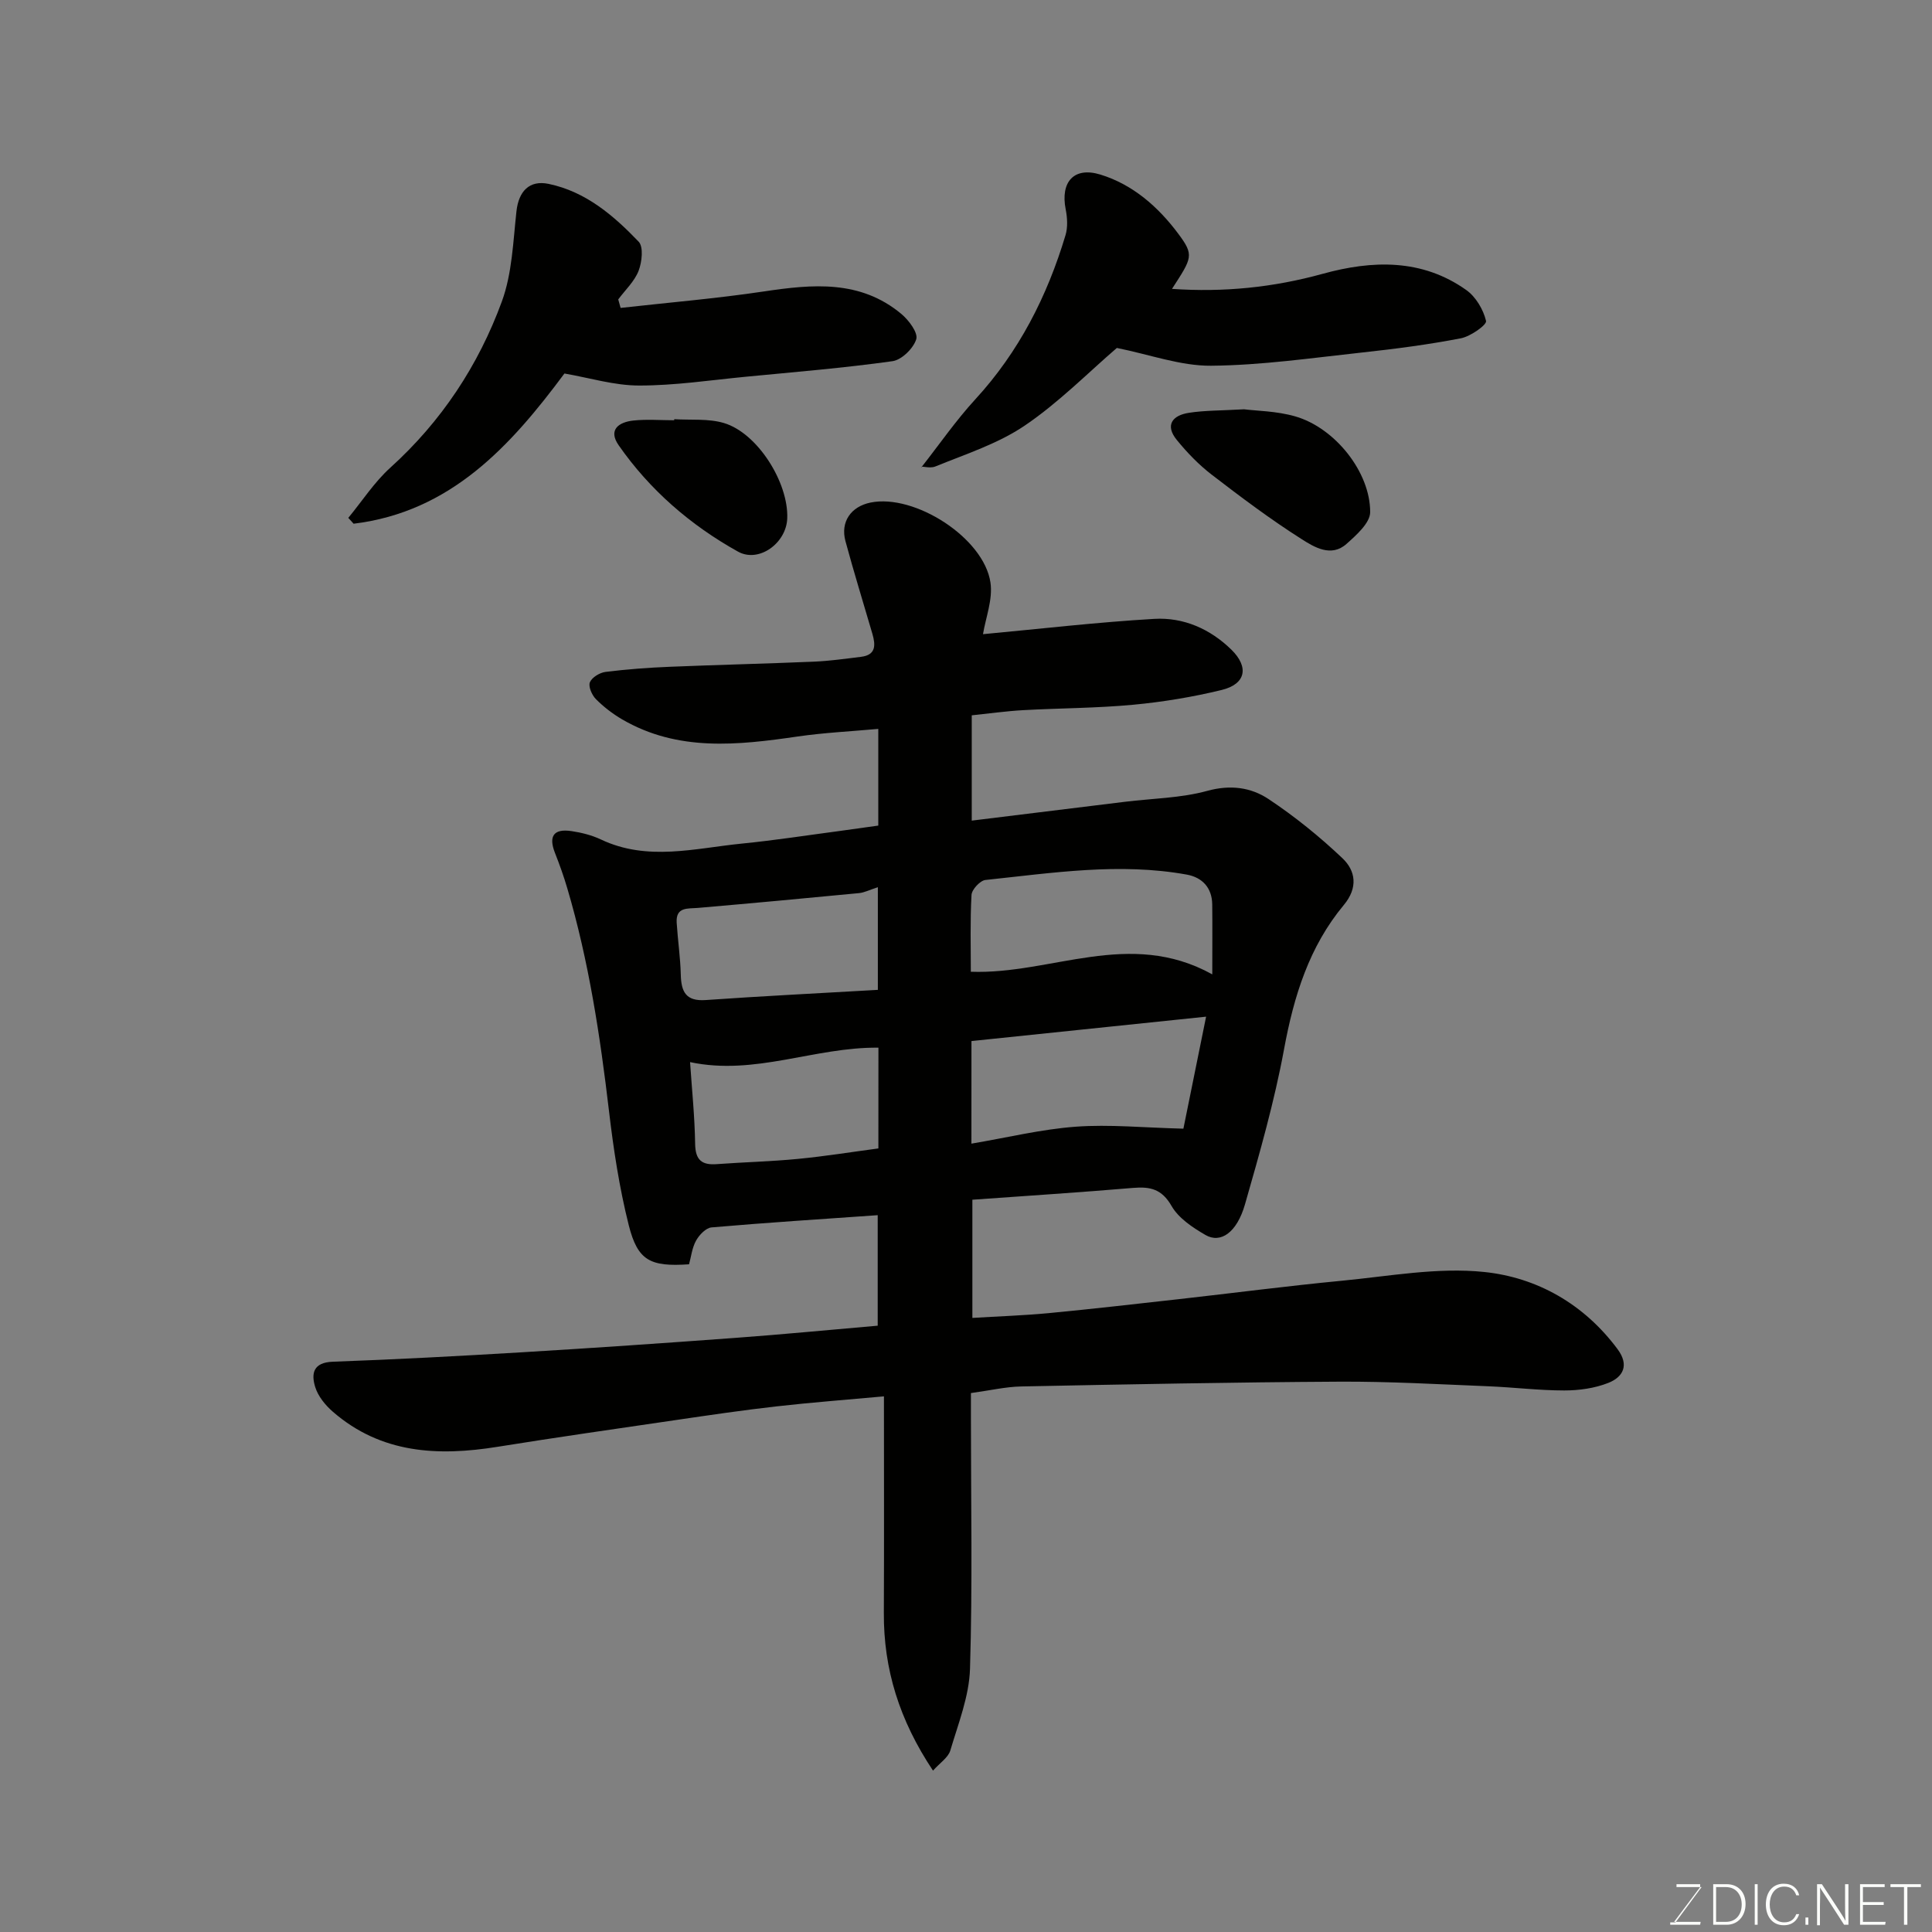 <svg enable-background="new 0 0 400 400" viewBox="0 0 400 400" xmlns="http://www.w3.org/2000/svg"><rect x="0" y="0" width="400" height="400" fill="#808080" stroke="none"/><path d="m193.17 366.59c-6.98-10.46-10.24-21.03-10.18-32.64.07-14.8.02-29.61.02-44.85-7.7.71-15 1.25-22.27 2.08-6.99.79-13.95 1.82-20.91 2.84-12.29 1.8-24.59 3.56-36.85 5.53-12.34 1.98-24.08 1.4-34.06-7.26-1.56-1.35-3.07-3.21-3.66-5.12-.85-2.76-.45-5.09 3.64-5.24 13.04-.47 26.08-1.17 39.11-1.95 14.81-.89 29.62-1.91 44.41-3 9.67-.71 19.33-1.65 29.3-2.51 0-7.59 0-15.33 0-22.88-11.55.81-22.98 1.54-34.4 2.53-1.17.1-2.56 1.56-3.21 2.74-.83 1.49-1.02 3.34-1.45 4.9-8.04.54-10.63-.73-12.49-8.12-1.94-7.72-3.15-15.67-4.08-23.58-1.84-15.59-4.18-31.06-8.64-46.15-.73-2.49-1.61-4.94-2.56-7.35-1.35-3.44-.26-5.04 3.43-4.49 2.07.31 4.2.84 6.08 1.73 9.65 4.58 19.49 1.82 29.25.85 6.84-.68 13.64-1.74 20.45-2.64 2.55-.34 5.09-.71 7.74-1.08 0-6.73 0-13.02 0-20.02-5.7.52-11.22.78-16.66 1.57-12.45 1.81-24.82 3.19-36.39-3.55-1.96-1.15-3.82-2.58-5.42-4.19-.82-.83-1.6-2.61-1.24-3.48.42-1.02 2.04-2 3.25-2.15 4.41-.55 8.85-.88 13.29-1.06 9.93-.41 19.87-.64 29.8-1.06 3.27-.14 6.54-.6 9.79-1 3.13-.38 3.03-2.44 2.36-4.76-1.87-6.4-3.84-12.77-5.58-19.2-1.07-3.98 1.13-7.15 5.19-7.98 9.13-1.86 23.45 7.3 24.83 16.53.53 3.51-.99 7.32-1.54 10.72 11.74-1.09 23.59-2.48 35.47-3.17 6.03-.35 11.55 2.07 15.96 6.38 3.68 3.61 2.99 7.12-2.01 8.34-6 1.46-12.17 2.48-18.32 3.06-7.57.71-15.2.7-22.79 1.12-3.54.2-7.06.7-10.64 1.07v21.8c10.72-1.32 21.22-2.61 31.73-3.9 5.69-.7 11.56-.76 17.03-2.26 4.77-1.31 9.02-.74 12.68 1.69 5.43 3.61 10.58 7.77 15.31 12.26 2.75 2.61 3.25 6.11.29 9.67-7.19 8.63-10.36 18.9-12.38 29.86-2 10.84-5.05 21.52-8.09 32.13-1.68 5.85-5.04 8.16-8.18 6.34-2.66-1.54-5.58-3.48-7.03-6.02-2.01-3.49-4.4-4.02-7.92-3.73-10.99.93-22 1.64-33.31 2.45v24.47c5.38-.33 10.61-.5 15.8-.99 8.98-.86 17.94-1.89 26.91-2.89 11.24-1.26 22.46-2.73 33.72-3.81 9.84-.94 19.86-2.83 29.54-1.82 10.98 1.14 20.69 6.66 27.61 15.98 2.46 3.31 1.16 5.77-1.93 6.99-2.81 1.11-6.05 1.56-9.1 1.56-5.26 0-10.52-.66-15.79-.87-10.27-.41-20.54-1.01-30.8-.95-21.94.12-43.87.55-65.8.99-3.26.06-6.5.83-10.46 1.37v5.08c0 17.33.34 34.68-.19 51.99-.17 5.69-2.43 11.36-4.08 16.94-.45 1.47-2.16 2.56-3.58 4.16zm7.95-129.81c7.46-1.26 14.5-2.99 21.63-3.51 6.94-.51 13.96.2 22.26.41 1.33-6.59 2.91-14.35 4.7-23.19-17.1 1.78-32.82 3.41-48.58 5.05-.01 7.07-.01 13.87-.01 21.24zm49.87-35.05c0-5.54.04-10.01-.01-14.48-.05-3.45-2.05-5.58-5.25-6.17-13.96-2.53-27.84-.35-41.71 1.11-1.1.12-2.82 1.98-2.88 3.1-.3 5.44-.14 10.91-.14 15.9 16.68.61 32.78-8.98 49.99.54zm-69.24-18.04c-1.77.57-2.82 1.12-3.9 1.22-11.1 1.07-22.21 2.1-33.32 3.06-2.16.19-4.64-.26-4.43 3.09.23 3.59.76 7.16.85 10.75.09 3.53 1.05 5.53 5.16 5.24 11.79-.83 23.61-1.41 35.64-2.11 0-7.13 0-13.87 0-21.25zm.12 33.22c-13.22-.15-25.55 5.85-39 2.99.36 5.44.96 11.17 1.05 16.92.05 3.36 1.38 4.44 4.51 4.2 5.58-.41 11.19-.54 16.76-1.08 5.6-.54 11.17-1.44 16.67-2.17.01-7.48.01-14.28.01-20.86z" fill="#010100"/><path d="m128.49 63.75c9.89-1.11 19.83-1.94 29.67-3.41 10.09-1.51 19.95-2.44 28.47 4.67 1.53 1.28 3.48 3.89 3.07 5.22-.59 1.9-3.02 4.29-4.93 4.55-10.07 1.41-20.23 2.24-30.36 3.22-7.36.71-14.73 1.83-22.1 1.82-5.12 0-10.24-1.59-15.45-2.49-11.15 15-23.53 28.65-43.65 31.1-.37-.4-.73-.81-1.1-1.21 2.88-3.49 5.38-7.39 8.7-10.39 10.59-9.58 18.24-21.17 23.09-34.4 2.14-5.83 2.33-12.42 3.03-18.71.46-4.11 2.66-6.48 6.65-5.65 7.69 1.6 13.45 6.54 18.65 11.97 1.03 1.08.68 4.23-.02 6.04-.85 2.18-2.76 3.96-4.21 5.91.16.58.33 1.17.49 1.76z" fill="#010100"/><path d="m231.23 72.04c-5.91 5.08-12 11.28-19.05 16.06-5.55 3.77-12.23 5.91-18.53 8.48-1.28.52-3.1-.27-2.91.2 3.71-4.72 7.15-9.71 11.2-14.12 9.03-9.83 14.87-21.33 18.66-33.96.5-1.65.38-3.63.04-5.36-1.12-5.66 1.7-8.88 7.17-7.2 6.75 2.06 12.01 6.72 16.13 12.24 3.35 4.49 2.88 4.97-1.29 11.43 10.67.74 20.95-.29 31.2-3.12 10.22-2.82 20.54-3.17 29.73 3.36 1.97 1.4 3.54 4.05 4.09 6.4.19.8-3.2 3.2-5.21 3.59-6.72 1.3-13.54 2.19-20.35 2.93-10.44 1.13-20.91 2.66-31.38 2.75-6.3.05-12.62-2.3-19.5-3.68z" fill="#010100"/><path d="m257.57 84.74c2.54.33 6.72.35 10.6 1.47 8.19 2.36 15.53 11.49 15.51 19.83-.01 2.22-2.85 4.74-4.89 6.56-3.18 2.85-6.7.67-9.3-.98-6.45-4.09-12.58-8.7-18.64-13.36-2.66-2.05-5.06-4.54-7.19-7.15-2.54-3.11-.9-5.12 2.48-5.64 3.24-.51 6.57-.45 11.43-.73z" fill="#010100"/><path d="m139.6 86.79c3.45.22 7.08-.17 10.3.8 6.94 2.08 13.38 12.31 13.09 19.75-.2 5.14-5.9 9.27-10.21 6.86-9.82-5.47-18.23-12.74-24.69-22.01-2.25-3.23.05-4.8 3.03-5.12 2.79-.3 5.64-.06 8.46-.06.02-.08.02-.15.02-.22z" fill="#010100"/><g fill="#fbfcfa"><path d="m346.9 398 5.4-7.3h-5.2v-.6h4.9v.6l-5.4 7.2h5.5l-.1.6h-6.2v-.5z"/><path d="m354.7 390.1h2.8c2.3 0 3.9 1.6 3.9 4.1s-1.6 4.3-3.9 4.3h-2.8zm.6 7.8h2c2.2 0 3.3-1.6 3.3-3.6 0-1.8-1-3.6-3.3-3.6h-2z"/><path d="m363.9 390.1v8.4h-.6v-8.4z"/><path d="m372.5 396.3c-.4 1.3-1.4 2.3-3.2 2.3-2.4 0-3.7-1.9-3.7-4.3 0-2.3 1.2-4.3 3.7-4.3 1.8 0 2.9 1 3.2 2.4h-.6c-.4-1.1-1.1-1.8-2.5-1.8-2.1 0-3 1.9-3 3.7s.9 3.7 3 3.7c1.4 0 2.1-.7 2.5-1.7z"/><path d="m373.8 398.5v-1.5h.6v1.5z"/><path d="m376.2 398.5v-8.4h1c1.3 2 4.4 6.6 4.9 7.6-.1-1.2-.1-2.4-.1-3.8v-3.8h.7v8.4h-.9c-1.2-1.9-4.4-6.8-5-7.7.1 1.1 0 2.3 0 3.9v3.9h-.6z"/><path d="m390 394.4h-4.3v3.5h4.7l-.1.6h-5.2v-8.4h5.1v.6h-4.5v3.1h4.3z"/><path d="m394.2 390.7h-2.8v-.6h6.3v.6h-2.8v7.8h-.7z"/></g></svg>
